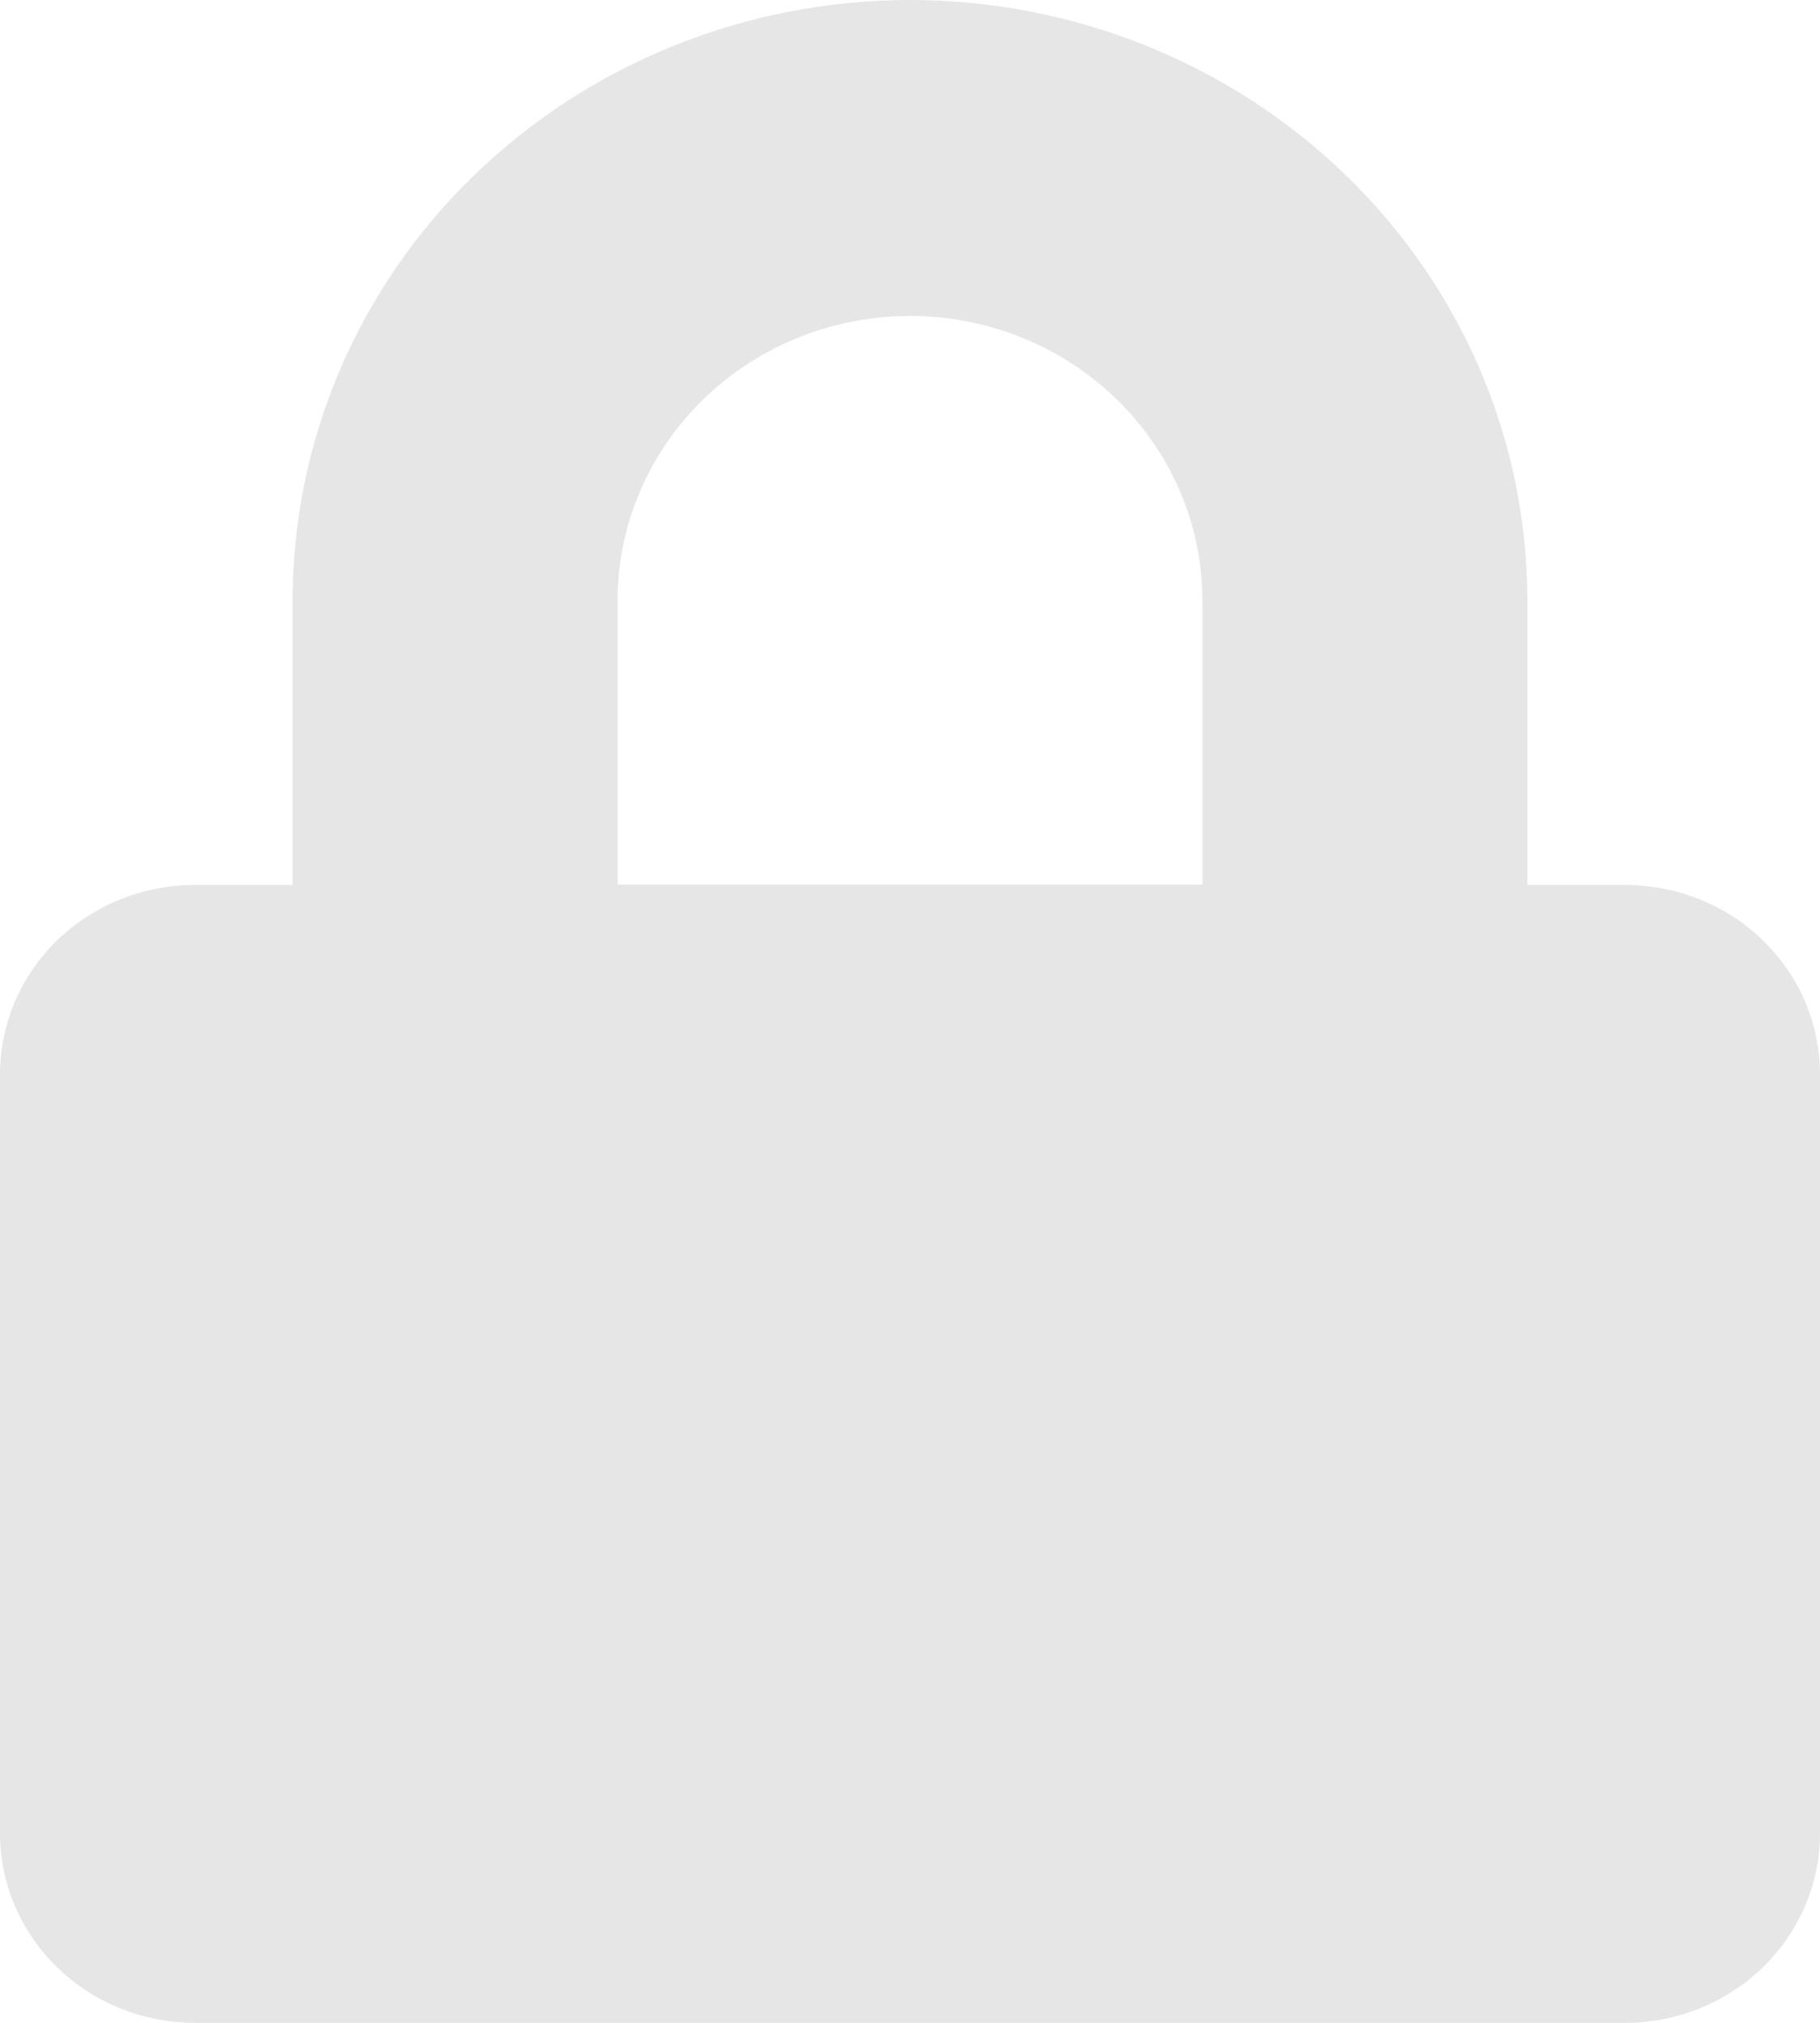 <svg width="9" height="10" viewBox="0 0 9 10" fill="none" xmlns="http://www.w3.org/2000/svg">
<path d="M9 5.312V9.063C9 9.311 8.898 9.55 8.718 9.725C8.537 9.901 8.292 10 8.036 10H0.964C0.708 10 0.463 9.901 0.282 9.725C0.102 9.55 0 9.311 0 9.063V5.312C0 5.189 0.025 5.067 0.073 4.953C0.122 4.839 0.193 4.736 0.282 4.649C0.372 4.562 0.478 4.493 0.595 4.446C0.712 4.399 0.837 4.375 0.964 4.375H1.447V2.969C1.447 2.182 1.768 1.426 2.341 0.87C2.914 0.313 3.69 0 4.5 0C5.31 0 6.086 0.313 6.659 0.87C7.232 1.426 7.553 2.182 7.553 2.969V4.375H8.036C8.163 4.375 8.288 4.399 8.405 4.446C8.522 4.493 8.628 4.562 8.718 4.649C8.807 4.736 8.878 4.839 8.927 4.953C8.975 5.067 9 5.189 9 5.312ZM5.946 2.968C5.946 2.595 5.793 2.238 5.522 1.974C5.251 1.71 4.883 1.562 4.5 1.562C4.117 1.562 3.749 1.71 3.478 1.974C3.207 2.238 3.054 2.595 3.054 2.968V4.373H5.946V2.968Z" fill="#CFCFCF" fill-opacity="0.5"/>
</svg>
